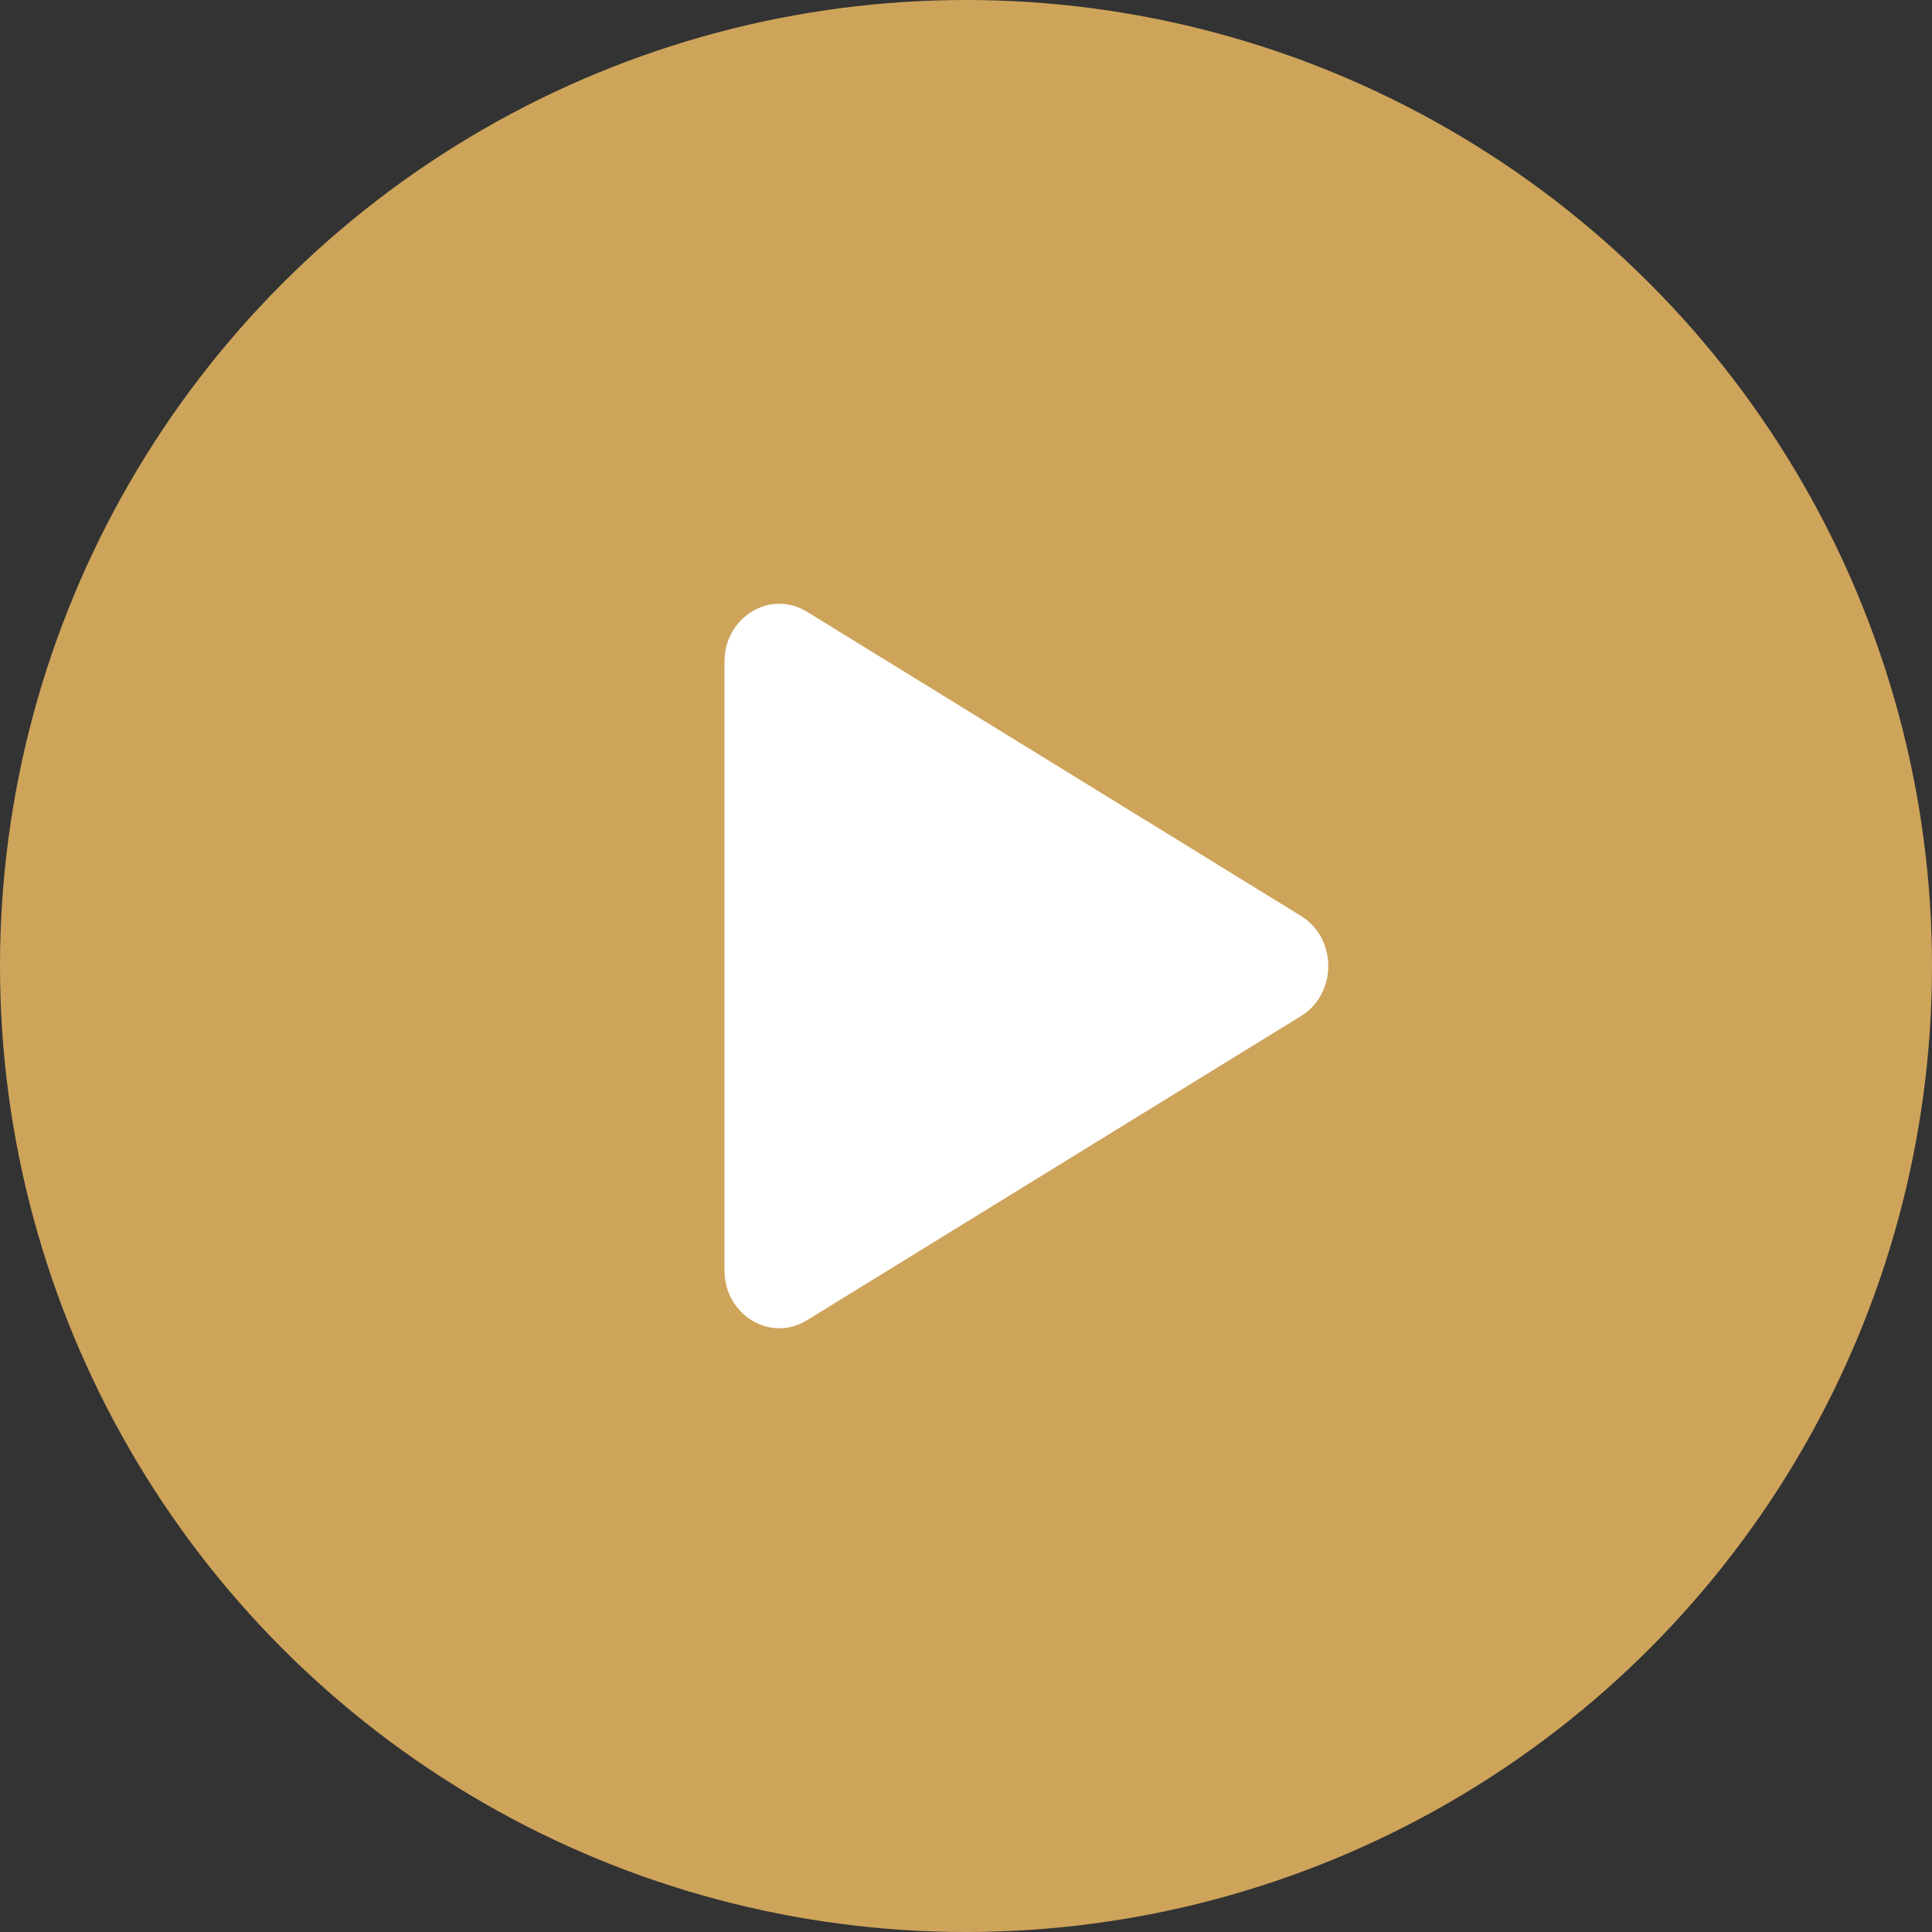 <svg width="32" height="32" viewBox="0 0 32 32" fill="none" xmlns="http://www.w3.org/2000/svg">
<rect x="0" y="0" width="32" height="32" fill="#333333" stroke="none"/>
<circle cx="16" cy="16" r="16" fill="#CEA45B"/>
<path d="M13.365 21.868L21.55 16.828C22.15 16.458 22.15 15.542 21.55 15.172L13.365 10.132C12.76 9.759 12 10.22 12 10.96V21.04C12 21.78 12.76 22.241 13.365 21.868Z" fill="white"/>
</svg>
